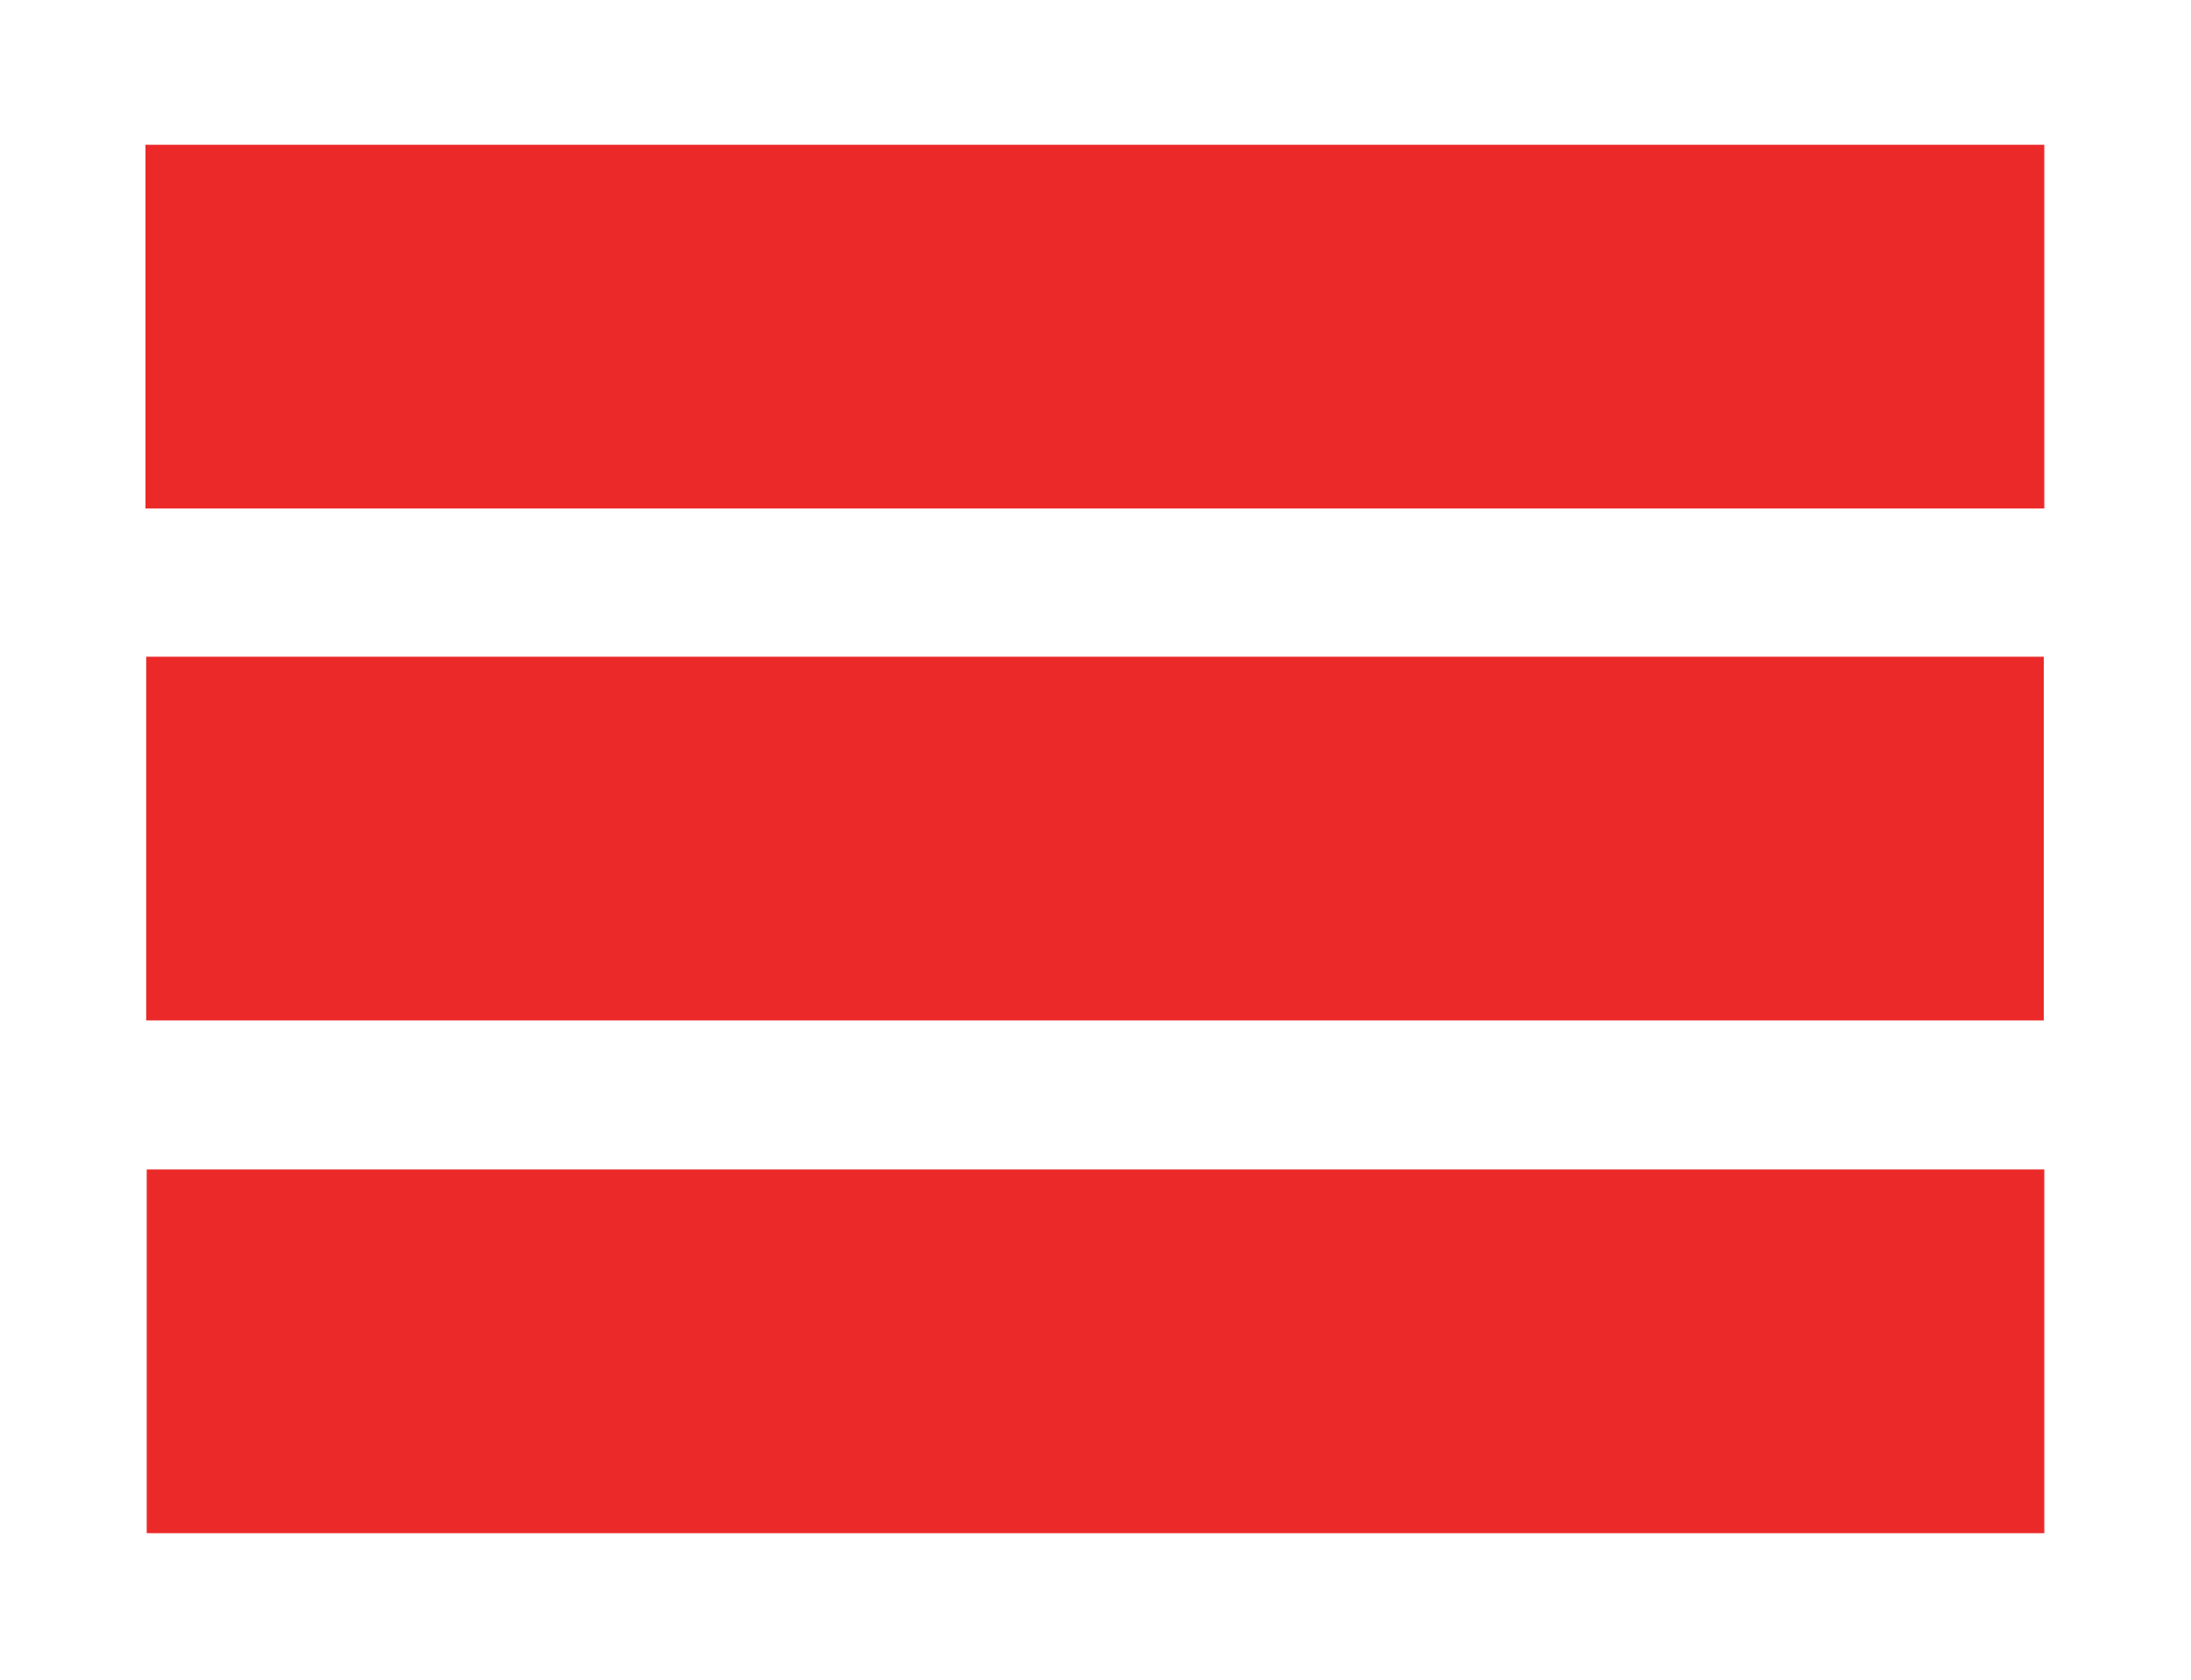 <?xml version="1.0" encoding="utf-8"?>
<!-- Generator: Adobe Illustrator 16.0.0, SVG Export Plug-In . SVG Version: 6.00 Build 0)  -->
<!DOCTYPE svg PUBLIC "-//W3C//DTD SVG 1.1 Tiny//EN" "http://www.w3.org/Graphics/SVG/1.1/DTD/svg11-tiny.dtd">
<svg version="1.1" baseProfile="tiny" id="Layer_1" xmlns="http://www.w3.org/2000/svg" xmlns:xlink="http://www.w3.org/1999/xlink"
	 x="0px" y="0px" width="200px" height="153.333px" viewBox="0 0 200 153.333" xml:space="preserve">
<rect fill="#fff" width="200" height="153.333"/>
<rect x="13.279" y="13.216" fill="#eb2929" width="173.33" height="33.203"/>
<rect x="13.346" y="59.949" fill="#eb2929" width="173.217" height="33.203"/>
<rect x="13.392" y="106.754" fill="#eb2929" width="173.217" height="33.203"/>
</svg>
